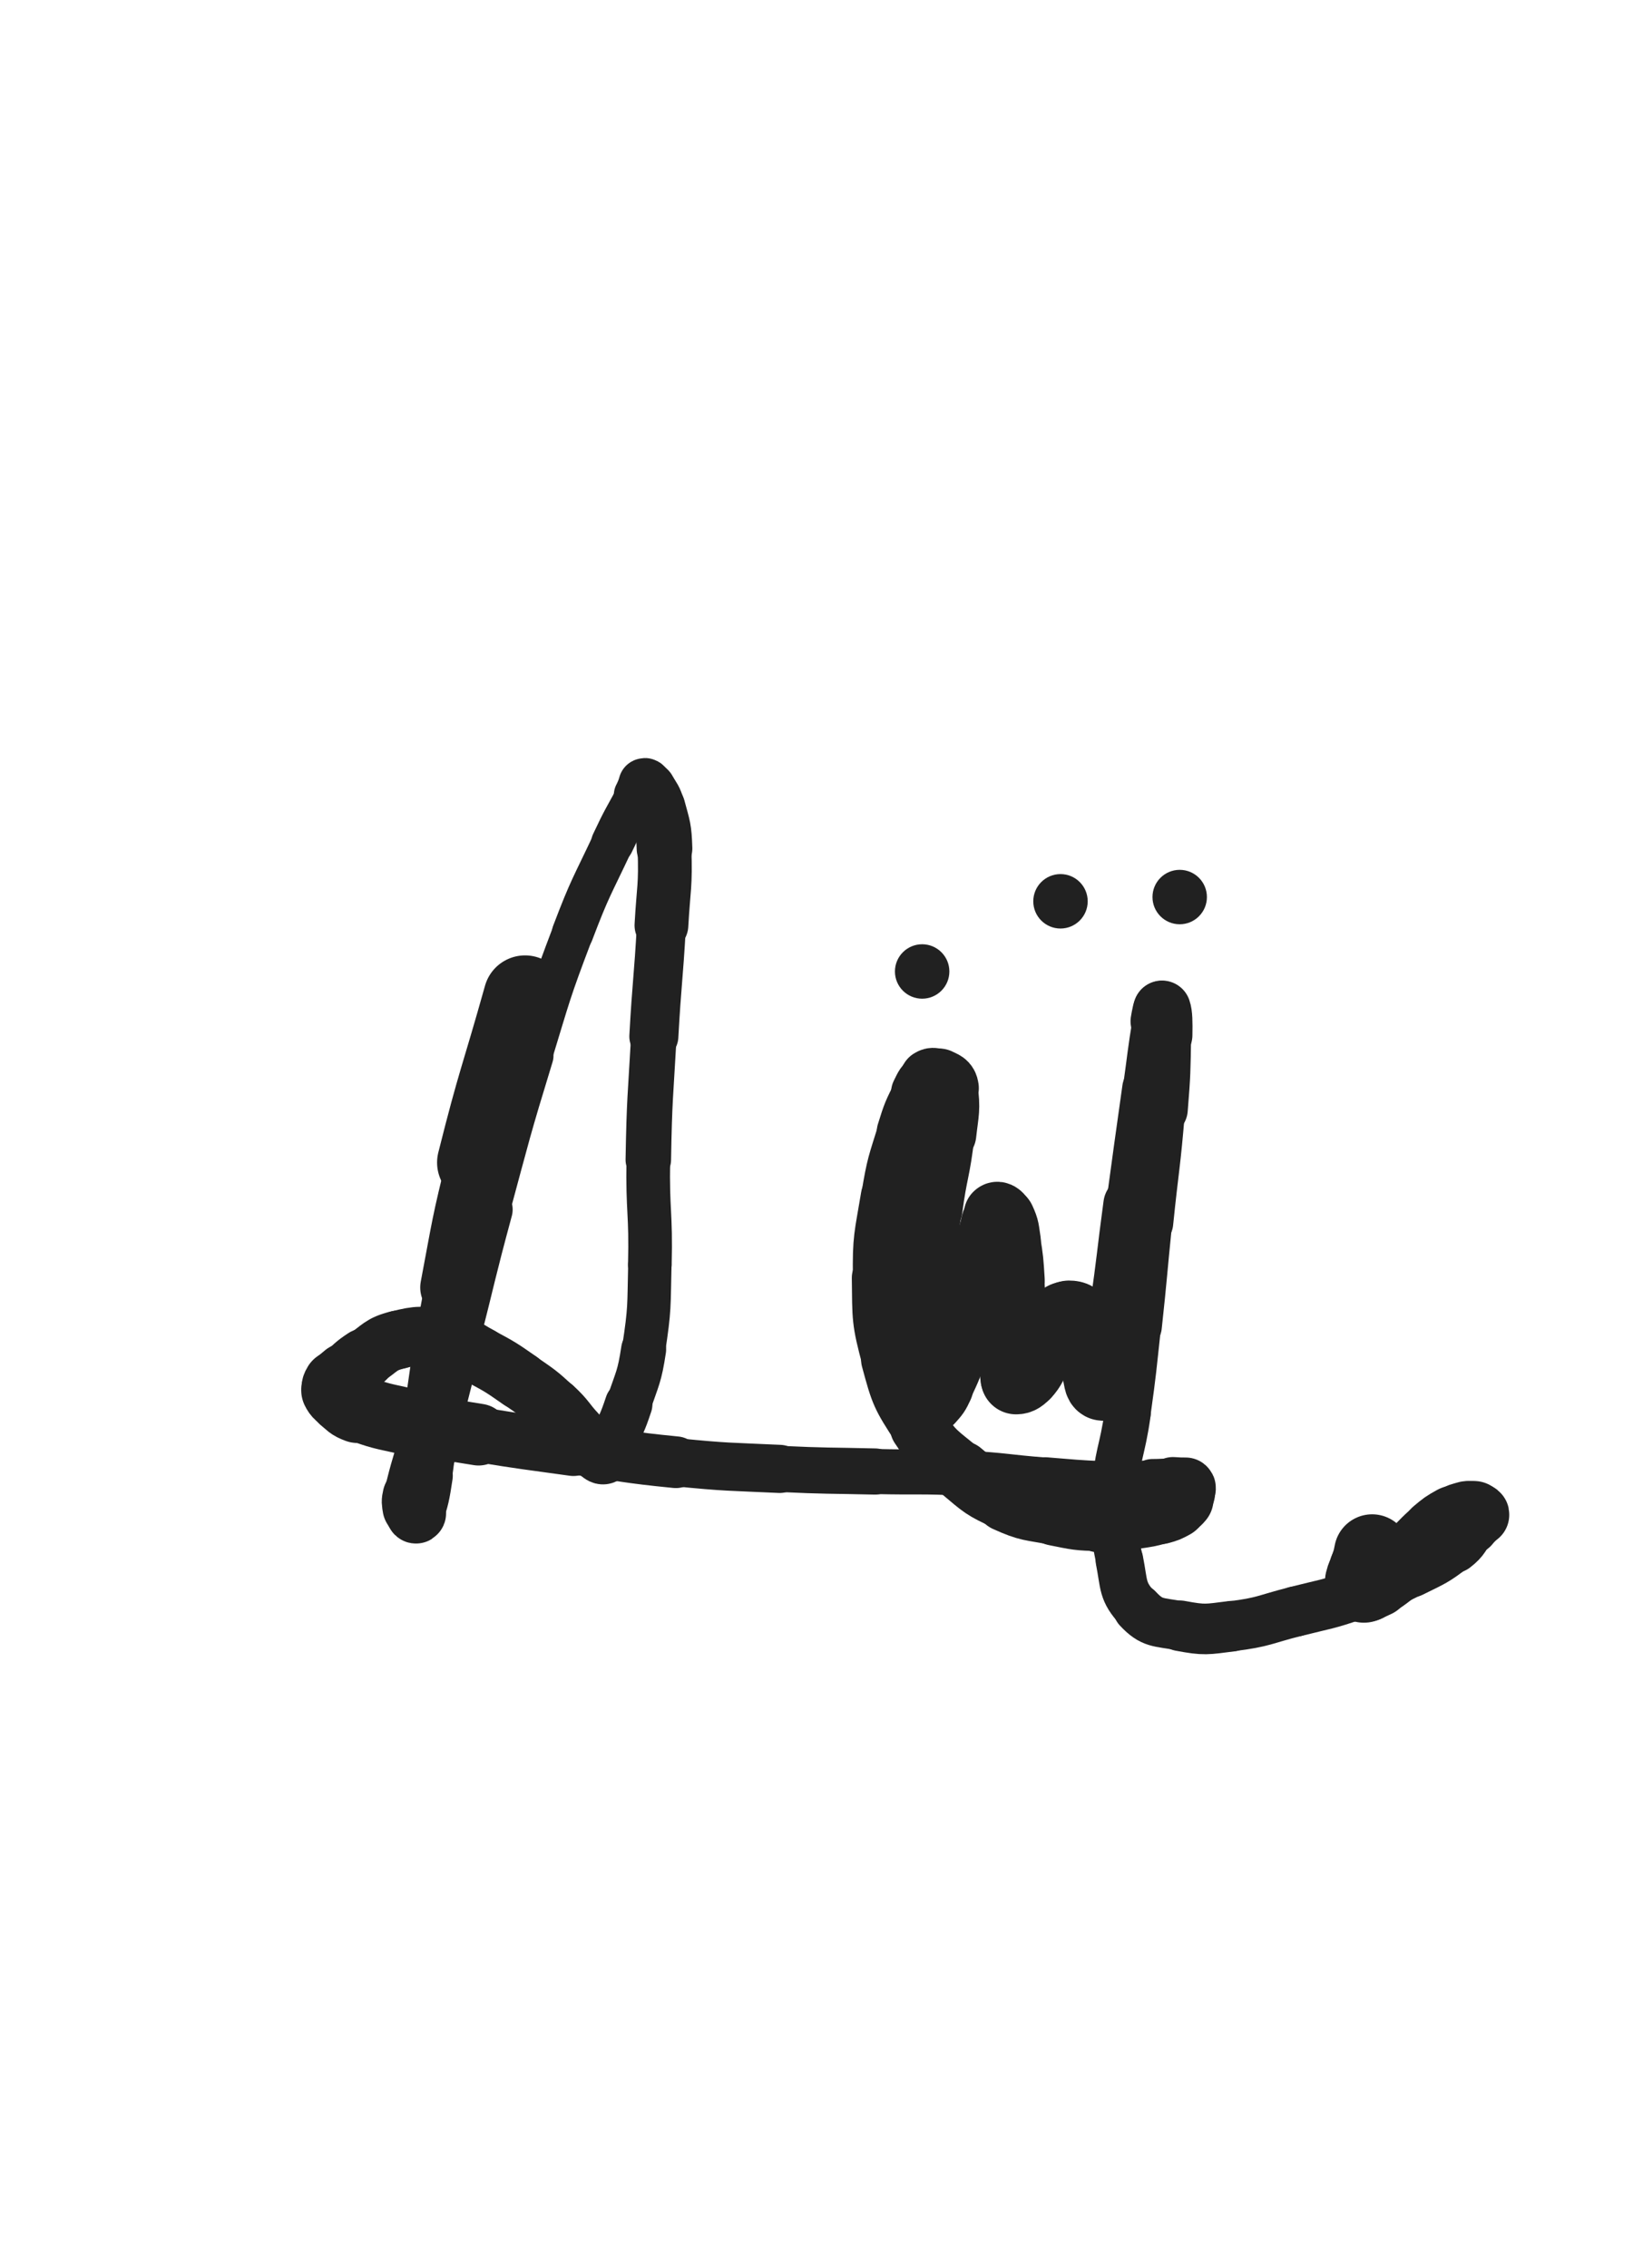 <svg xmlns="http://www.w3.org/2000/svg" xmlns:xlink="http://www.w3.org/1999/xlink" viewBox="0 0 360 500"><path d="M 115.752,219.781 C 110.640,238.031 110.135,237.906 105.528,256.280" stroke-width="18.345" stroke="rgb(33,33,33)" fill="none" stroke-linecap="round"></path><path d="M 105.528,256.280 C 102.107,269.926 102.312,269.993 99.696,283.820" stroke-width="14.112" stroke="rgb(33,33,33)" fill="none" stroke-linecap="round"></path><path d="M 99.696,283.820 C 97.184,297.095 97.192,297.113 95.273,310.484" stroke-width="12.155" stroke="rgb(33,33,33)" fill="none" stroke-linecap="round"></path><path d="M 95.273,310.484 C 94.217,317.842 94.847,317.938 93.745,325.279" stroke-width="11.858" stroke="rgb(33,33,33)" fill="none" stroke-linecap="round"></path><path d="M 93.745,325.279 C 93.111,329.500 92.881,330.619 91.802,333.609" stroke-width="12.149" stroke="rgb(33,33,33)" fill="none" stroke-linecap="round"></path><path d="M 91.802,333.609 C 91.619,334.117 91.331,332.980 91.221,332.276" stroke-width="13.068" stroke="rgb(33,33,33)" fill="none" stroke-linecap="round"></path><path d="M 91.221,332.276 C 91.045,331.144 90.968,331.072 91.230,329.938" stroke-width="13.802" stroke="rgb(33,33,33)" fill="none" stroke-linecap="round"></path><path d="M 91.230,329.938 C 92.760,323.317 93.079,323.368 94.804,316.765" stroke-width="13.275" stroke="rgb(33,33,33)" fill="none" stroke-linecap="round"></path><path d="M 94.804,316.765 C 97.642,305.899 97.583,305.884 100.356,295.001" stroke-width="12.126" stroke="rgb(33,33,33)" fill="none" stroke-linecap="round"></path><path d="M 100.356,295.001 C 103.969,280.822 103.756,280.764 107.577,266.641" stroke-width="10.881" stroke="rgb(33,33,33)" fill="none" stroke-linecap="round"></path><path d="M 107.577,266.641 C 112.181,249.626 112.045,249.576 117.206,232.724" stroke-width="9.626" stroke="rgb(33,33,33)" fill="none" stroke-linecap="round"></path><path d="M 117.206,232.724 C 121.385,219.077 121.190,218.974 126.257,205.643" stroke-width="9.041" stroke="rgb(33,33,33)" fill="none" stroke-linecap="round"></path><path d="M 126.257,205.643 C 130.103,195.522 130.426,195.627 135.032,185.821" stroke-width="9.168" stroke="rgb(33,33,33)" fill="none" stroke-linecap="round"></path><path d="M 135.032,185.821 C 137.549,180.461 137.697,180.526 140.503,175.311" stroke-width="9.422" stroke="rgb(33,33,33)" fill="none" stroke-linecap="round"></path><path d="M 140.503,175.311 C 141.192,174.031 141.203,173.274 142.022,172.831" stroke-width="10.376" stroke="rgb(33,33,33)" fill="none" stroke-linecap="round"></path><path d="M 142.022,172.831 C 142.442,172.604 142.619,173.325 142.981,173.970" stroke-width="11.369" stroke="rgb(33,33,33)" fill="none" stroke-linecap="round"></path><path d="M 142.981,173.970 C 144.089,175.945 144.377,175.891 144.962,178.071" stroke-width="12.064" stroke="rgb(33,33,33)" fill="none" stroke-linecap="round"></path><path d="M 144.962,178.071 C 146.131,182.426 146.341,182.516 146.490,187.040" stroke-width="12.274" stroke="rgb(33,33,33)" fill="none" stroke-linecap="round"></path><path d="M 146.490,187.040 C 146.768,195.471 146.294,195.519 145.815,203.982" stroke-width="11.854" stroke="rgb(33,33,33)" fill="none" stroke-linecap="round"></path><path d="M 145.815,203.982 C 145.121,216.235 144.829,216.219 144.143,228.473" stroke-width="10.809" stroke="rgb(33,33,33)" fill="none" stroke-linecap="round"></path><path d="M 144.143,228.473 C 143.383,242.062 143.161,242.065 142.923,255.668" stroke-width="10.029" stroke="rgb(33,33,33)" fill="none" stroke-linecap="round"></path><path d="M 142.923,255.668 C 142.721,267.208 143.546,267.227 143.262,278.759" stroke-width="9.625" stroke="rgb(33,33,33)" fill="none" stroke-linecap="round"></path><path d="M 143.262,278.759 C 143.031,288.138 143.295,288.248 141.892,297.490" stroke-width="9.561" stroke="rgb(33,33,33)" fill="none" stroke-linecap="round"></path><path d="M 141.892,297.490 C 140.958,303.646 140.553,303.630 138.587,309.555" stroke-width="9.919" stroke="rgb(33,33,33)" fill="none" stroke-linecap="round"></path><path d="M 138.587,309.555 C 137.200,313.737 137.019,313.693 135.186,317.703" stroke-width="10.485" stroke="rgb(33,33,33)" fill="none" stroke-linecap="round"></path><path d="M 135.186,317.703 C 134.401,319.421 134.570,320.372 133.351,321.010" stroke-width="11.278" stroke="rgb(33,33,33)" fill="none" stroke-linecap="round"></path><path d="M 133.351,321.010 C 132.536,321.435 132.085,320.622 131.118,319.829" stroke-width="12.204" stroke="rgb(33,33,33)" fill="none" stroke-linecap="round"></path><path d="M 131.118,319.829 C 129.071,318.151 129.151,318.015 127.323,316.068" stroke-width="12.580" stroke="rgb(33,33,33)" fill="none" stroke-linecap="round"></path><path d="M 127.323,316.068 C 124.630,313.199 124.958,312.856 122.076,310.197" stroke-width="12.813" stroke="rgb(33,33,33)" fill="none" stroke-linecap="round"></path><path d="M 122.076,310.197 C 118.590,306.980 118.493,307.025 114.587,304.316" stroke-width="12.726" stroke="rgb(33,33,33)" fill="none" stroke-linecap="round"></path><path d="M 114.587,304.316 C 110.407,301.416 110.389,301.377 105.905,298.979" stroke-width="12.814" stroke="rgb(33,33,33)" fill="none" stroke-linecap="round"></path><path d="M 105.905,298.979 C 101.905,296.840 101.971,296.110 97.619,295.240" stroke-width="12.888" stroke="rgb(33,33,33)" fill="none" stroke-linecap="round"></path><path d="M 97.619,295.240 C 92.900,294.297 92.400,294.210 87.763,295.353" stroke-width="12.874" stroke="rgb(33,33,33)" fill="none" stroke-linecap="round"></path><path d="M 87.763,295.353 C 83.795,296.331 83.916,297.170 80.409,299.483" stroke-width="12.892" stroke="rgb(33,33,33)" fill="none" stroke-linecap="round"></path><path d="M 80.409,299.483 C 78.090,301.012 78.193,301.187 76.112,303.038" stroke-width="13.335" stroke="rgb(33,33,33)" fill="none" stroke-linecap="round"></path><path d="M 76.112,303.038 C 75.078,303.958 74.869,303.899 74.179,305.024" stroke-width="13.970" stroke="rgb(33,33,33)" fill="none" stroke-linecap="round"></path><path d="M 74.179,305.024 C 73.815,305.616 73.714,305.876 74.004,306.473" stroke-width="14.718" stroke="rgb(33,33,33)" fill="none" stroke-linecap="round"></path><path d="M 74.004,306.473 C 74.506,307.506 74.782,307.500 75.764,308.283" stroke-width="15.200" stroke="rgb(33,33,33)" fill="none" stroke-linecap="round"></path><path d="M 75.764,308.283 C 77.210,309.436 77.131,309.708 78.859,310.345" stroke-width="15.518" stroke="rgb(33,33,33)" fill="none" stroke-linecap="round"></path><path d="M 78.859,310.345 C 83.843,312.184 83.957,312.076 89.188,313.236" stroke-width="14.695" stroke="rgb(33,33,33)" fill="none" stroke-linecap="round"></path><path d="M 89.188,313.236 C 97.281,315.030 97.319,314.915 105.506,316.253" stroke-width="13.620" stroke="rgb(33,33,33)" fill="none" stroke-linecap="round"></path><path d="M 105.506,316.253 C 115.928,317.955 115.947,317.852 126.407,319.316" stroke-width="12.118" stroke="rgb(33,33,33)" fill="none" stroke-linecap="round"></path><path d="M 126.407,319.316 C 137.698,320.896 137.668,321.221 149.007,322.342" stroke-width="11.396" stroke="rgb(33,33,33)" fill="none" stroke-linecap="round"></path><path d="M 149.007,322.342 C 160.418,323.469 160.447,323.278 171.906,323.812" stroke-width="10.611" stroke="rgb(33,33,33)" fill="none" stroke-linecap="round"></path><path d="M 171.906,323.812 C 182.404,324.301 182.412,324.140 192.920,324.387" stroke-width="10.179" stroke="rgb(33,33,33)" fill="none" stroke-linecap="round"></path><path d="M 192.920,324.387 C 202.742,324.618 202.759,324.266 212.566,324.767" stroke-width="9.940" stroke="rgb(33,33,33)" fill="none" stroke-linecap="round"></path><path d="M 212.566,324.767 C 221.492,325.223 221.471,325.604 230.386,326.301" stroke-width="9.983" stroke="rgb(33,33,33)" fill="none" stroke-linecap="round"></path><path d="M 230.386,326.301 C 237.017,326.819 237.015,326.921 243.658,327.196" stroke-width="10.124" stroke="rgb(33,33,33)" fill="none" stroke-linecap="round"></path><path d="M 243.658,327.196 C 248.871,327.411 248.878,327.251 254.098,327.281" stroke-width="10.531" stroke="rgb(33,33,33)" fill="none" stroke-linecap="round"></path><path d="M 254.098,327.281 C 256.336,327.294 256.354,327.109 258.575,327.281" stroke-width="11.306" stroke="rgb(33,33,33)" fill="none" stroke-linecap="round"></path><path d="M 258.575,327.281 C 259.996,327.392 260.577,327.235 261.382,327.847" stroke-width="12.165" stroke="rgb(33,33,33)" fill="none" stroke-linecap="round"></path><path d="M 261.382,327.847 C 261.747,328.125 261.180,328.467 260.916,329.060" stroke-width="13.090" stroke="rgb(33,33,33)" fill="none" stroke-linecap="round"></path><path d="M 260.916,329.060 C 260.603,329.762 260.714,329.862 260.227,330.436" stroke-width="13.911" stroke="rgb(33,33,33)" fill="none" stroke-linecap="round"></path><path d="M 260.227,330.436 C 259.606,331.168 259.554,331.205 258.701,331.671" stroke-width="14.606" stroke="rgb(33,33,33)" fill="none" stroke-linecap="round"></path><path d="M 258.701,331.671 C 257.315,332.427 257.281,332.459 255.750,332.879" stroke-width="15.038" stroke="rgb(33,33,33)" fill="none" stroke-linecap="round"></path><path d="M 255.750,332.879 C 252.967,333.642 252.935,333.612 250.072,334.037" stroke-width="14.889" stroke="rgb(33,33,33)" fill="none" stroke-linecap="round"></path><path d="M 250.072,334.037 C 246.288,334.600 246.261,334.934 242.456,334.855" stroke-width="14.747" stroke="rgb(33,33,33)" fill="none" stroke-linecap="round"></path><path d="M 242.456,334.855 C 237.535,334.752 237.465,334.640 232.620,333.673" stroke-width="14.155" stroke="rgb(33,33,33)" fill="none" stroke-linecap="round"></path><path d="M 232.620,333.673 C 227.129,332.576 226.835,333.016 221.784,330.726" stroke-width="13.900" stroke="rgb(33,33,33)" fill="none" stroke-linecap="round"></path><path d="M 221.784,330.726 C 216.511,328.336 216.433,328.059 211.972,324.314" stroke-width="13.307" stroke="rgb(33,33,33)" fill="none" stroke-linecap="round"></path><path d="M 211.972,324.314 C 206.829,319.996 206.212,320.175 202.576,314.600" stroke-width="12.765" stroke="rgb(33,33,33)" fill="none" stroke-linecap="round"></path><path d="M 202.576,314.600 C 198.187,307.871 198.023,307.494 195.923,299.705" stroke-width="12.192" stroke="rgb(33,33,33)" fill="none" stroke-linecap="round"></path><path d="M 195.923,299.705 C 193.588,291.045 193.822,290.717 193.706,281.703" stroke-width="11.841" stroke="rgb(33,33,33)" fill="none" stroke-linecap="round"></path><path d="M 193.706,281.703 C 193.590,272.722 193.990,272.607 195.460,263.716" stroke-width="11.372" stroke="rgb(33,33,33)" fill="none" stroke-linecap="round"></path><path d="M 195.460,263.716 C 196.653,256.497 196.864,256.475 199.032,249.484" stroke-width="11.200" stroke="rgb(33,33,33)" fill="none" stroke-linecap="round"></path><path d="M 199.032,249.484 C 200.400,245.073 200.466,245.018 202.531,240.913" stroke-width="11.492" stroke="rgb(33,33,33)" fill="none" stroke-linecap="round"></path><path d="M 202.531,240.913 C 203.404,239.178 203.456,238.749 204.908,237.804" stroke-width="12.209" stroke="rgb(33,33,33)" fill="none" stroke-linecap="round"></path><path d="M 204.908,237.804 C 205.682,237.301 206.106,237.565 206.982,238.018" stroke-width="13.074" stroke="rgb(33,33,33)" fill="none" stroke-linecap="round"></path><path d="M 206.982,238.018 C 208.102,238.596 208.735,238.619 208.900,239.866" stroke-width="13.772" stroke="rgb(33,33,33)" fill="none" stroke-linecap="round"></path><path d="M 208.900,239.866 C 209.532,244.633 209.141,244.995 208.577,250.046" stroke-width="13.306" stroke="rgb(33,33,33)" fill="none" stroke-linecap="round"></path><path d="M 208.577,250.046 C 207.645,258.394 206.988,258.322 205.908,266.664" stroke-width="12.535" stroke="rgb(33,33,33)" fill="none" stroke-linecap="round"></path><path d="M 205.908,266.664 C 204.835,274.956 205.008,274.982 204.271,283.314" stroke-width="12.137" stroke="rgb(33,33,33)" fill="none" stroke-linecap="round"></path><path d="M 204.271,283.314 C 203.693,289.844 203.522,289.844 203.278,296.388" stroke-width="11.921" stroke="rgb(33,33,33)" fill="none" stroke-linecap="round"></path><path d="M 203.278,296.388 C 203.103,301.085 203.140,301.113 203.433,305.796" stroke-width="12.078" stroke="rgb(33,33,33)" fill="none" stroke-linecap="round"></path><path d="M 203.433,305.796 C 203.551,307.685 203.400,308.369 204.101,309.531" stroke-width="12.769" stroke="rgb(33,33,33)" fill="none" stroke-linecap="round"></path><path d="M 204.101,309.531 C 204.354,309.950 204.900,309.454 205.341,308.958" stroke-width="13.647" stroke="rgb(33,33,33)" fill="none" stroke-linecap="round"></path><path d="M 205.341,308.958 C 206.624,307.518 206.712,307.449 207.549,305.660" stroke-width="14.095" stroke="rgb(33,33,33)" fill="none" stroke-linecap="round"></path><path d="M 207.549,305.660 C 209.587,301.304 209.636,301.268 211.090,296.668" stroke-width="13.841" stroke="rgb(33,33,33)" fill="none" stroke-linecap="round"></path><path d="M 211.090,296.668 C 213.127,290.226 212.715,290.095 214.530,283.576" stroke-width="13.152" stroke="rgb(33,33,33)" fill="none" stroke-linecap="round"></path><path d="M 214.530,283.576 C 216.086,277.987 216.079,277.979 217.833,272.450" stroke-width="12.912" stroke="rgb(33,33,33)" fill="none" stroke-linecap="round"></path><path d="M 217.833,272.450 C 218.588,270.069 218.369,269.122 219.548,267.756" stroke-width="13.409" stroke="rgb(33,33,33)" fill="none" stroke-linecap="round"></path><path d="M 219.548,267.756 C 219.969,267.268 220.677,267.976 221.033,268.743" stroke-width="14.157" stroke="rgb(33,33,33)" fill="none" stroke-linecap="round"></path><path d="M 221.033,268.743 C 222.032,270.895 221.864,271.129 222.259,273.594" stroke-width="14.394" stroke="rgb(33,33,33)" fill="none" stroke-linecap="round"></path><path d="M 222.259,273.594 C 222.944,277.865 222.919,277.892 223.192,282.215" stroke-width="14.242" stroke="rgb(33,33,33)" fill="none" stroke-linecap="round"></path><path d="M 223.192,282.215 C 223.455,286.383 223.293,286.395 223.330,290.575" stroke-width="14.103" stroke="rgb(33,33,33)" fill="none" stroke-linecap="round"></path><path d="M 223.330,290.575 C 223.362,294.269 223.253,294.271 223.330,297.963" stroke-width="14.106" stroke="rgb(33,33,33)" fill="none" stroke-linecap="round"></path><path d="M 223.330,297.963 C 223.380,300.386 223.318,300.411 223.584,302.805" stroke-width="14.371" stroke="rgb(33,33,33)" fill="none" stroke-linecap="round"></path><path d="M 223.584,302.805 C 223.653,303.430 223.575,303.999 224.000,304.000" stroke-width="15.088" stroke="rgb(33,33,33)" fill="none" stroke-linecap="round"></path><path d="M 224.000,304.000 C 224.779,304.003 225.244,303.661 225.992,302.813" stroke-width="15.565" stroke="rgb(33,33,33)" fill="none" stroke-linecap="round"></path><path d="M 225.992,302.813 C 227.404,301.212 227.182,300.974 228.320,299.103" stroke-width="15.669" stroke="rgb(33,33,33)" fill="none" stroke-linecap="round"></path><path d="M 228.320,299.103 C 229.661,296.899 229.493,296.784 230.949,294.663" stroke-width="15.545" stroke="rgb(33,33,33)" fill="none" stroke-linecap="round"></path><path d="M 230.949,294.663 C 232.062,293.042 232.014,292.909 233.457,291.618" stroke-width="15.882" stroke="rgb(33,33,33)" fill="none" stroke-linecap="round"></path><path d="M 233.457,291.618 C 234.377,290.795 234.564,290.437 235.676,290.434" stroke-width="16.088" stroke="rgb(33,33,33)" fill="none" stroke-linecap="round"></path><path d="M 235.676,290.434 C 236.795,290.432 237.025,290.758 237.918,291.608" stroke-width="16.290" stroke="rgb(33,33,33)" fill="none" stroke-linecap="round"></path><path d="M 237.918,291.608 C 239.258,292.884 239.282,293.014 240.142,294.686" stroke-width="16.374" stroke="rgb(33,33,33)" fill="none" stroke-linecap="round"></path><path d="M 240.142,294.686 C 241.139,296.624 241.003,296.723 241.633,298.828" stroke-width="16.273" stroke="rgb(33,33,33)" fill="none" stroke-linecap="round"></path><path d="M 241.633,298.828 C 242.195,300.707 242.008,300.761 242.525,302.654" stroke-width="16.308" stroke="rgb(33,33,33)" fill="none" stroke-linecap="round"></path><path d="M 242.525,302.654 C 242.829,303.768 242.855,304.980 243.275,304.842" stroke-width="16.687" stroke="rgb(33,33,33)" fill="none" stroke-linecap="round"></path><path d="M 243.275,304.842 C 243.835,304.658 244.163,303.508 244.486,302.009" stroke-width="16.506" stroke="rgb(33,33,33)" fill="none" stroke-linecap="round"></path><path d="M 244.486,302.009 C 245.905,295.419 245.785,295.360 246.759,288.662" stroke-width="15.104" stroke="rgb(33,33,33)" fill="none" stroke-linecap="round"></path><path d="M 246.759,288.662 C 248.431,277.163 248.225,277.132 249.778,265.614" stroke-width="13.098" stroke="rgb(33,33,33)" fill="none" stroke-linecap="round"></path><path d="M 249.778,265.614 C 251.501,252.832 251.525,252.835 253.311,240.062" stroke-width="11.853" stroke="rgb(33,33,33)" fill="none" stroke-linecap="round"></path><path d="M 253.311,240.062 C 254.354,232.604 254.225,232.575 255.437,225.151" stroke-width="11.539" stroke="rgb(33,33,33)" fill="none" stroke-linecap="round"></path><path d="M 255.437,225.151 C 255.657,223.802 256.000,222.024 256.175,222.516" stroke-width="12.413" stroke="rgb(33,33,33)" fill="none" stroke-linecap="round"></path><path d="M 256.175,222.516 C 256.538,223.537 256.565,225.345 256.513,228.177" stroke-width="12.717" stroke="rgb(33,33,33)" fill="none" stroke-linecap="round"></path><path d="M 256.513,228.177 C 256.364,236.359 256.435,236.382 255.774,244.544" stroke-width="12.150" stroke="rgb(33,33,33)" fill="none" stroke-linecap="round"></path><path d="M 255.774,244.544 C 254.760,257.069 254.439,257.044 253.163,269.550" stroke-width="10.960" stroke="rgb(33,33,33)" fill="none" stroke-linecap="round"></path><path d="M 253.163,269.550 C 251.998,280.973 252.132,280.988 250.892,292.403" stroke-width="10.475" stroke="rgb(33,33,33)" fill="none" stroke-linecap="round"></path><path d="M 250.892,292.403 C 249.852,301.973 249.932,301.987 248.604,311.520" stroke-width="10.108" stroke="rgb(33,33,33)" fill="none" stroke-linecap="round"></path><path d="M 248.604,311.520 C 247.373,320.358 246.270,320.290 245.774,329.144" stroke-width="10.173" stroke="rgb(33,33,33)" fill="none" stroke-linecap="round"></path><path d="M 245.774,329.144 C 245.361,336.510 245.352,336.755 246.785,343.960" stroke-width="10.345" stroke="rgb(33,33,33)" fill="none" stroke-linecap="round"></path><path d="M 246.785,343.960 C 247.884,349.487 247.285,350.777 250.838,354.608" stroke-width="10.499" stroke="rgb(33,33,33)" fill="none" stroke-linecap="round"></path><path d="M 250.838,354.608 C 253.982,357.997 255.312,357.489 260.178,358.400" stroke-width="10.878" stroke="rgb(33,33,33)" fill="none" stroke-linecap="round"></path><path d="M 260.178,358.400 C 265.670,359.428 265.947,359.181 271.554,358.486" stroke-width="11.153" stroke="rgb(33,33,33)" fill="none" stroke-linecap="round"></path><path d="M 271.554,358.486 C 278.666,357.604 278.623,357.018 285.615,355.247" stroke-width="11.048" stroke="rgb(33,33,33)" fill="none" stroke-linecap="round"></path><path d="M 285.615,355.247 C 292.283,353.559 292.387,353.816 298.874,351.568" stroke-width="11.077" stroke="rgb(33,33,33)" fill="none" stroke-linecap="round"></path><path d="M 298.874,351.568 C 305.151,349.393 305.199,349.360 311.143,346.400" stroke-width="11.233" stroke="rgb(33,33,33)" fill="none" stroke-linecap="round"></path><path d="M 311.143,346.400 C 315.981,343.990 316.208,344.099 320.438,340.827" stroke-width="11.443" stroke="rgb(33,33,33)" fill="none" stroke-linecap="round"></path><path d="M 320.438,340.827 C 322.693,339.083 322.316,338.629 324.113,336.369" stroke-width="11.924" stroke="rgb(33,33,33)" fill="none" stroke-linecap="round"></path><path d="M 324.113,336.369 C 325.050,335.191 325.581,334.965 325.906,333.951" stroke-width="12.704" stroke="rgb(33,33,33)" fill="none" stroke-linecap="round"></path><path d="M 325.906,333.951 C 326.011,333.624 325.449,333.708 324.972,333.688" stroke-width="13.621" stroke="rgb(33,33,33)" fill="none" stroke-linecap="round"></path><path d="M 324.972,333.688 C 324.213,333.655 324.171,333.631 323.435,333.845" stroke-width="14.415" stroke="rgb(33,33,33)" fill="none" stroke-linecap="round"></path><path d="M 323.435,333.845 C 321.891,334.294 321.815,334.226 320.412,335.013" stroke-width="14.697" stroke="rgb(33,33,33)" fill="none" stroke-linecap="round"></path><path d="M 320.412,335.013 C 318.348,336.171 318.323,336.211 316.500,337.736" stroke-width="14.973" stroke="rgb(33,33,33)" fill="none" stroke-linecap="round"></path><path d="M 316.500,337.736 C 313.766,340.023 313.964,340.260 311.299,342.638" stroke-width="14.767" stroke="rgb(33,33,33)" fill="none" stroke-linecap="round"></path><path d="M 311.299,342.638 C 308.906,344.774 308.924,344.812 306.384,346.764" stroke-width="14.840" stroke="rgb(33,33,33)" fill="none" stroke-linecap="round"></path><path d="M 306.384,346.764 C 304.959,347.860 304.957,347.920 303.370,348.734" stroke-width="15.150" stroke="rgb(33,33,33)" fill="none" stroke-linecap="round"></path><path d="M 303.370,348.734 C 302.412,349.225 302.341,349.149 301.293,349.374" stroke-width="15.619" stroke="rgb(33,33,33)" fill="none" stroke-linecap="round"></path><path d="M 301.293,349.374 C 300.991,349.439 300.830,349.497 300.670,349.313" stroke-width="16.265" stroke="rgb(33,33,33)" fill="none" stroke-linecap="round"></path><path d="M 300.670,349.313 C 300.477,349.091 300.501,348.923 300.586,348.562" stroke-width="16.806" stroke="rgb(33,33,33)" fill="none" stroke-linecap="round"></path><path d="M 300.586,348.562 C 300.871,347.352 301.046,347.381 301.410,346.170" stroke-width="16.964" stroke="rgb(33,33,33)" fill="none" stroke-linecap="round"></path><path d="M 301.410,346.170 C 302.000,344.207 302.123,344.227 302.494,342.214" stroke-width="16.788" stroke="rgb(33,33,33)" fill="none" stroke-linecap="round"></path><circle r="6" cx="203.291" cy="214.156" fill="rgb(33,33,33)"></circle><circle r="6" cx="233.789" cy="198.688" fill="rgb(33,33,33)"></circle><circle r="6" cx="260.068" cy="197.75" fill="rgb(33,33,33)"></circle></svg>